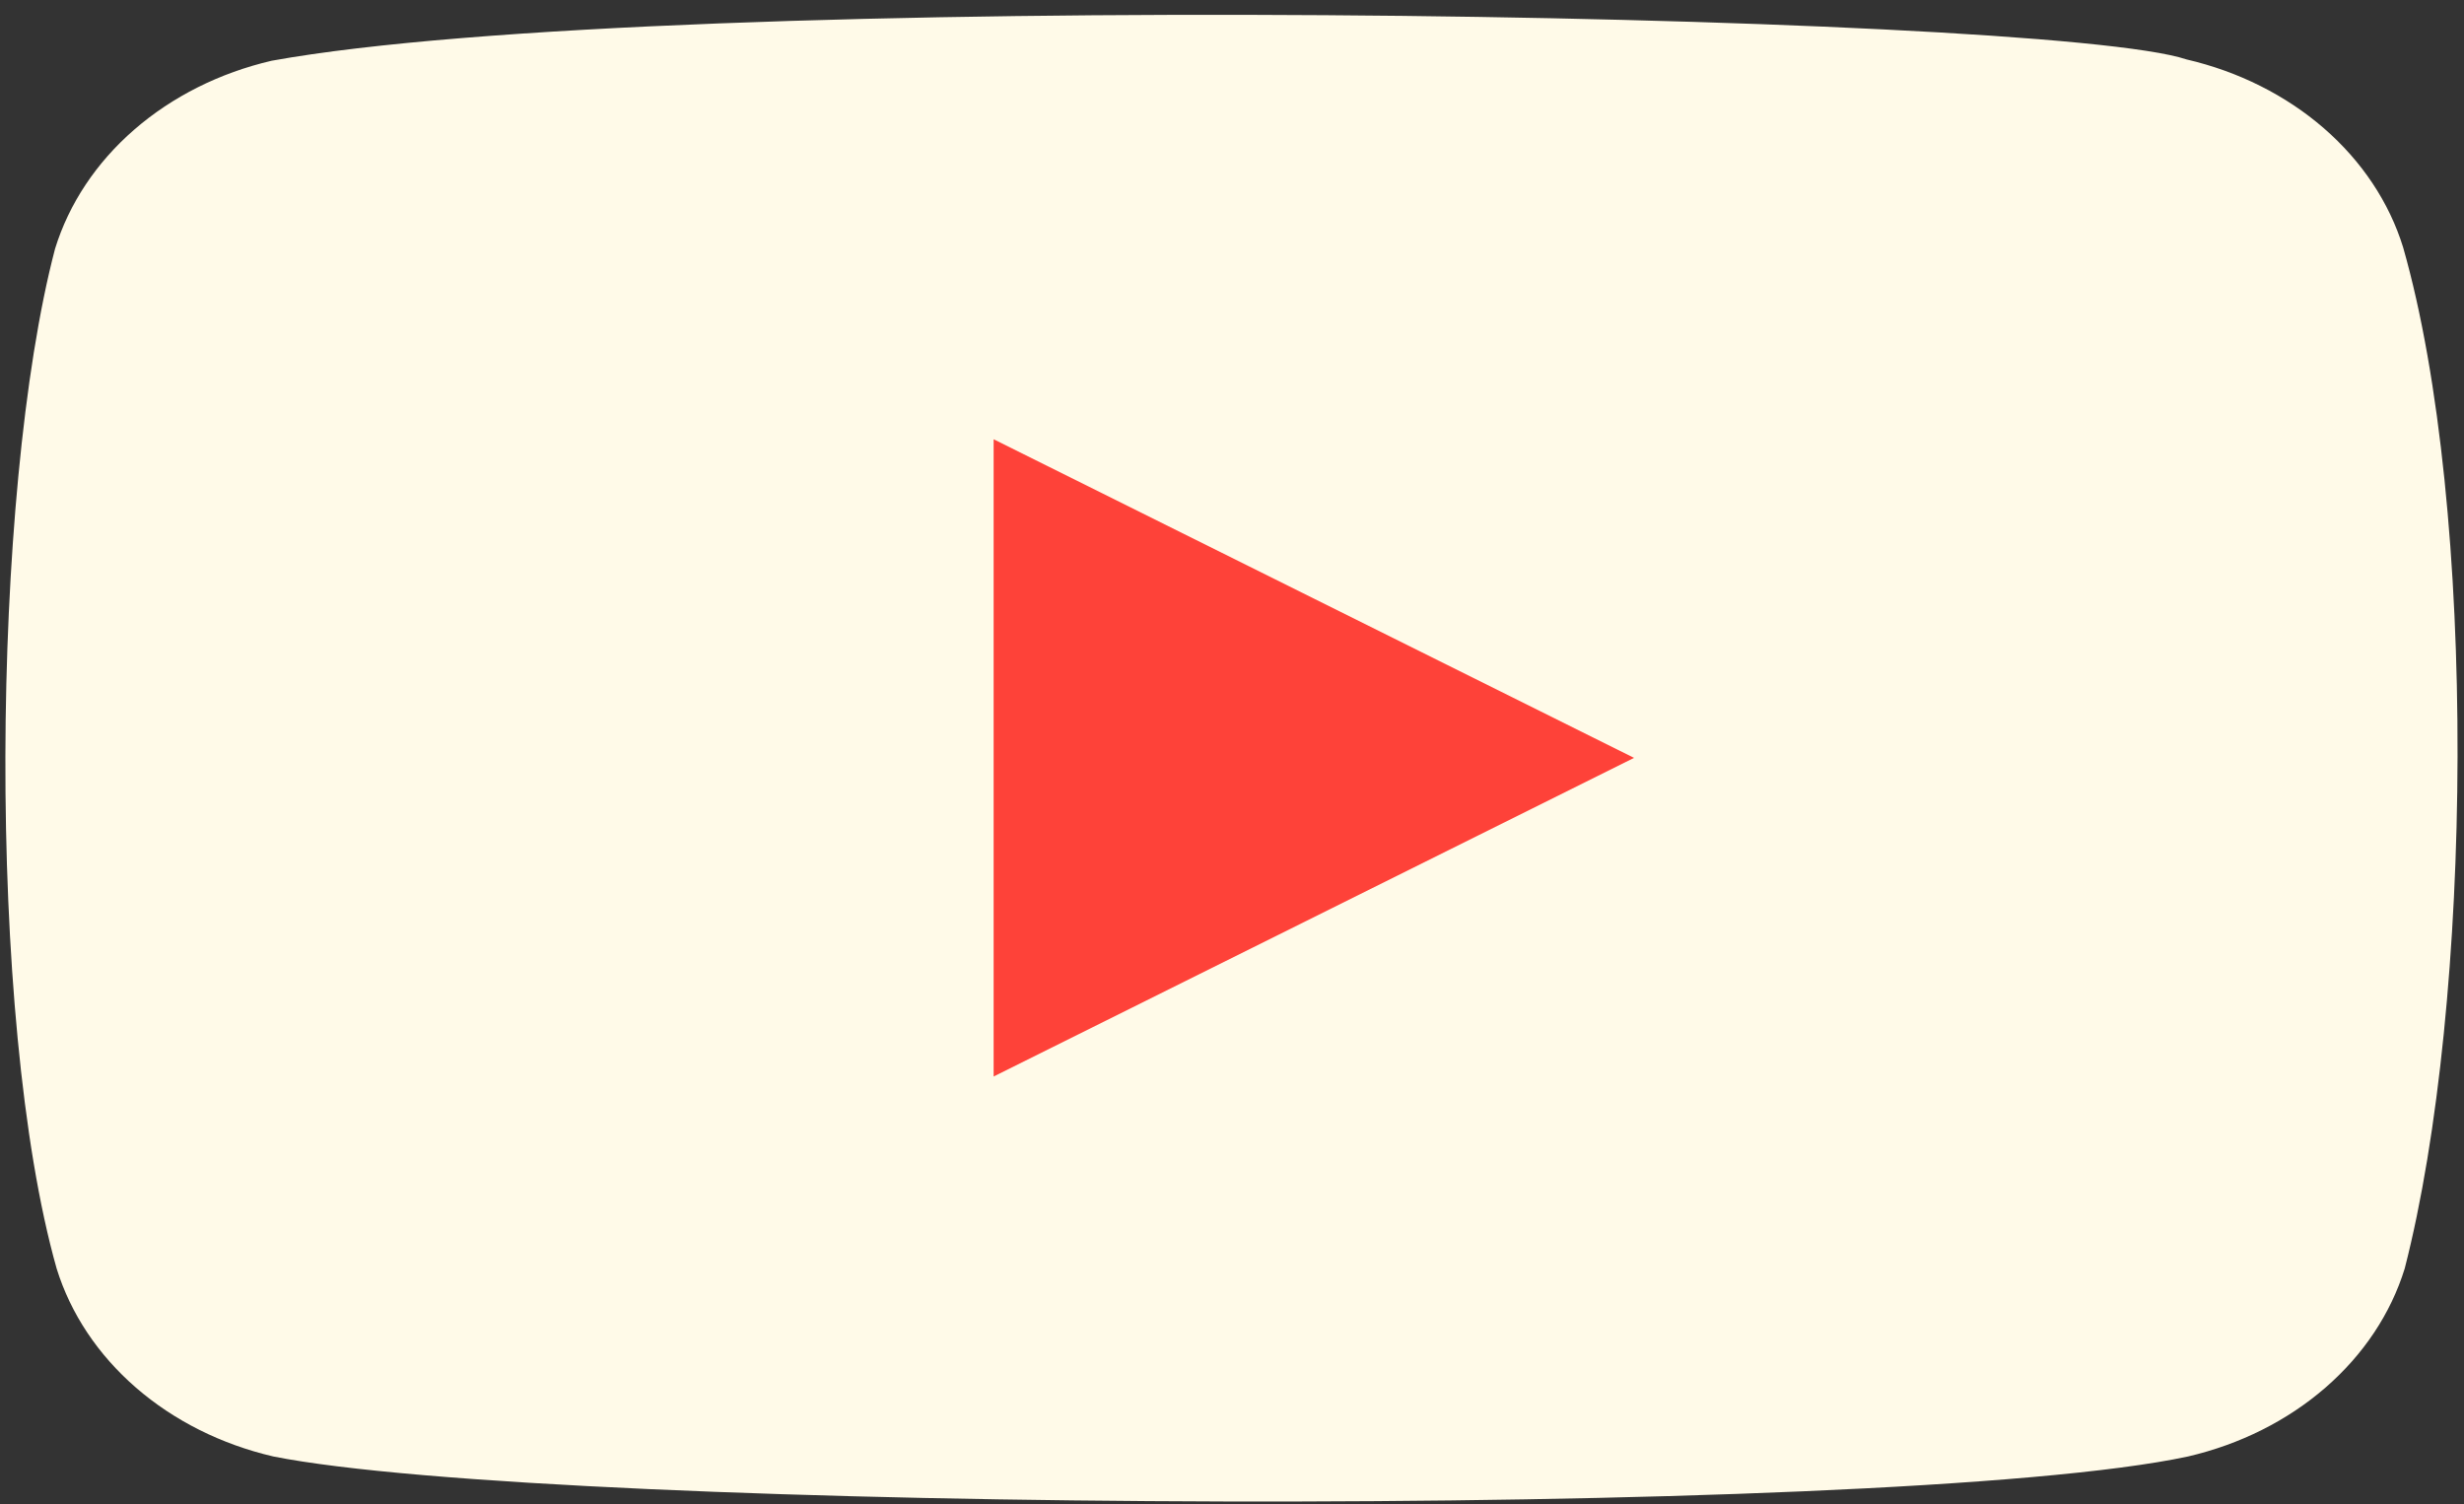 <svg width="77" height="47" viewBox="0 0 77 47" fill="none" xmlns="http://www.w3.org/2000/svg">
<rect x="0" y="0" width="77" height="47" fill="#333333" stroke="none"/>
<path d="M75.097 7.728C74.662 6.321 73.807 5.037 72.619 4.006C71.431 2.976 69.952 2.234 68.329 1.857C63.896 0.371 20.949 -0.357 8.489 1.898C6.866 2.276 5.386 3.018 4.198 4.049C3.01 5.08 2.156 6.364 1.721 7.772C-0.281 15.388 -0.433 31.855 1.77 39.643C2.206 41.051 3.061 42.334 4.249 43.365C5.437 44.396 6.916 45.137 8.539 45.515C17.319 47.268 59.059 47.514 68.379 45.515C70.001 45.137 71.481 44.396 72.669 43.365C73.857 42.334 74.712 41.051 75.147 39.643C77.281 31.345 77.433 15.899 75.097 7.728Z" fill="#FFFAE8"/>
<path d="M51.064 23.684L31.051 13.727V33.641L51.064 23.684Z" fill="#FE4239"/>
</svg>
